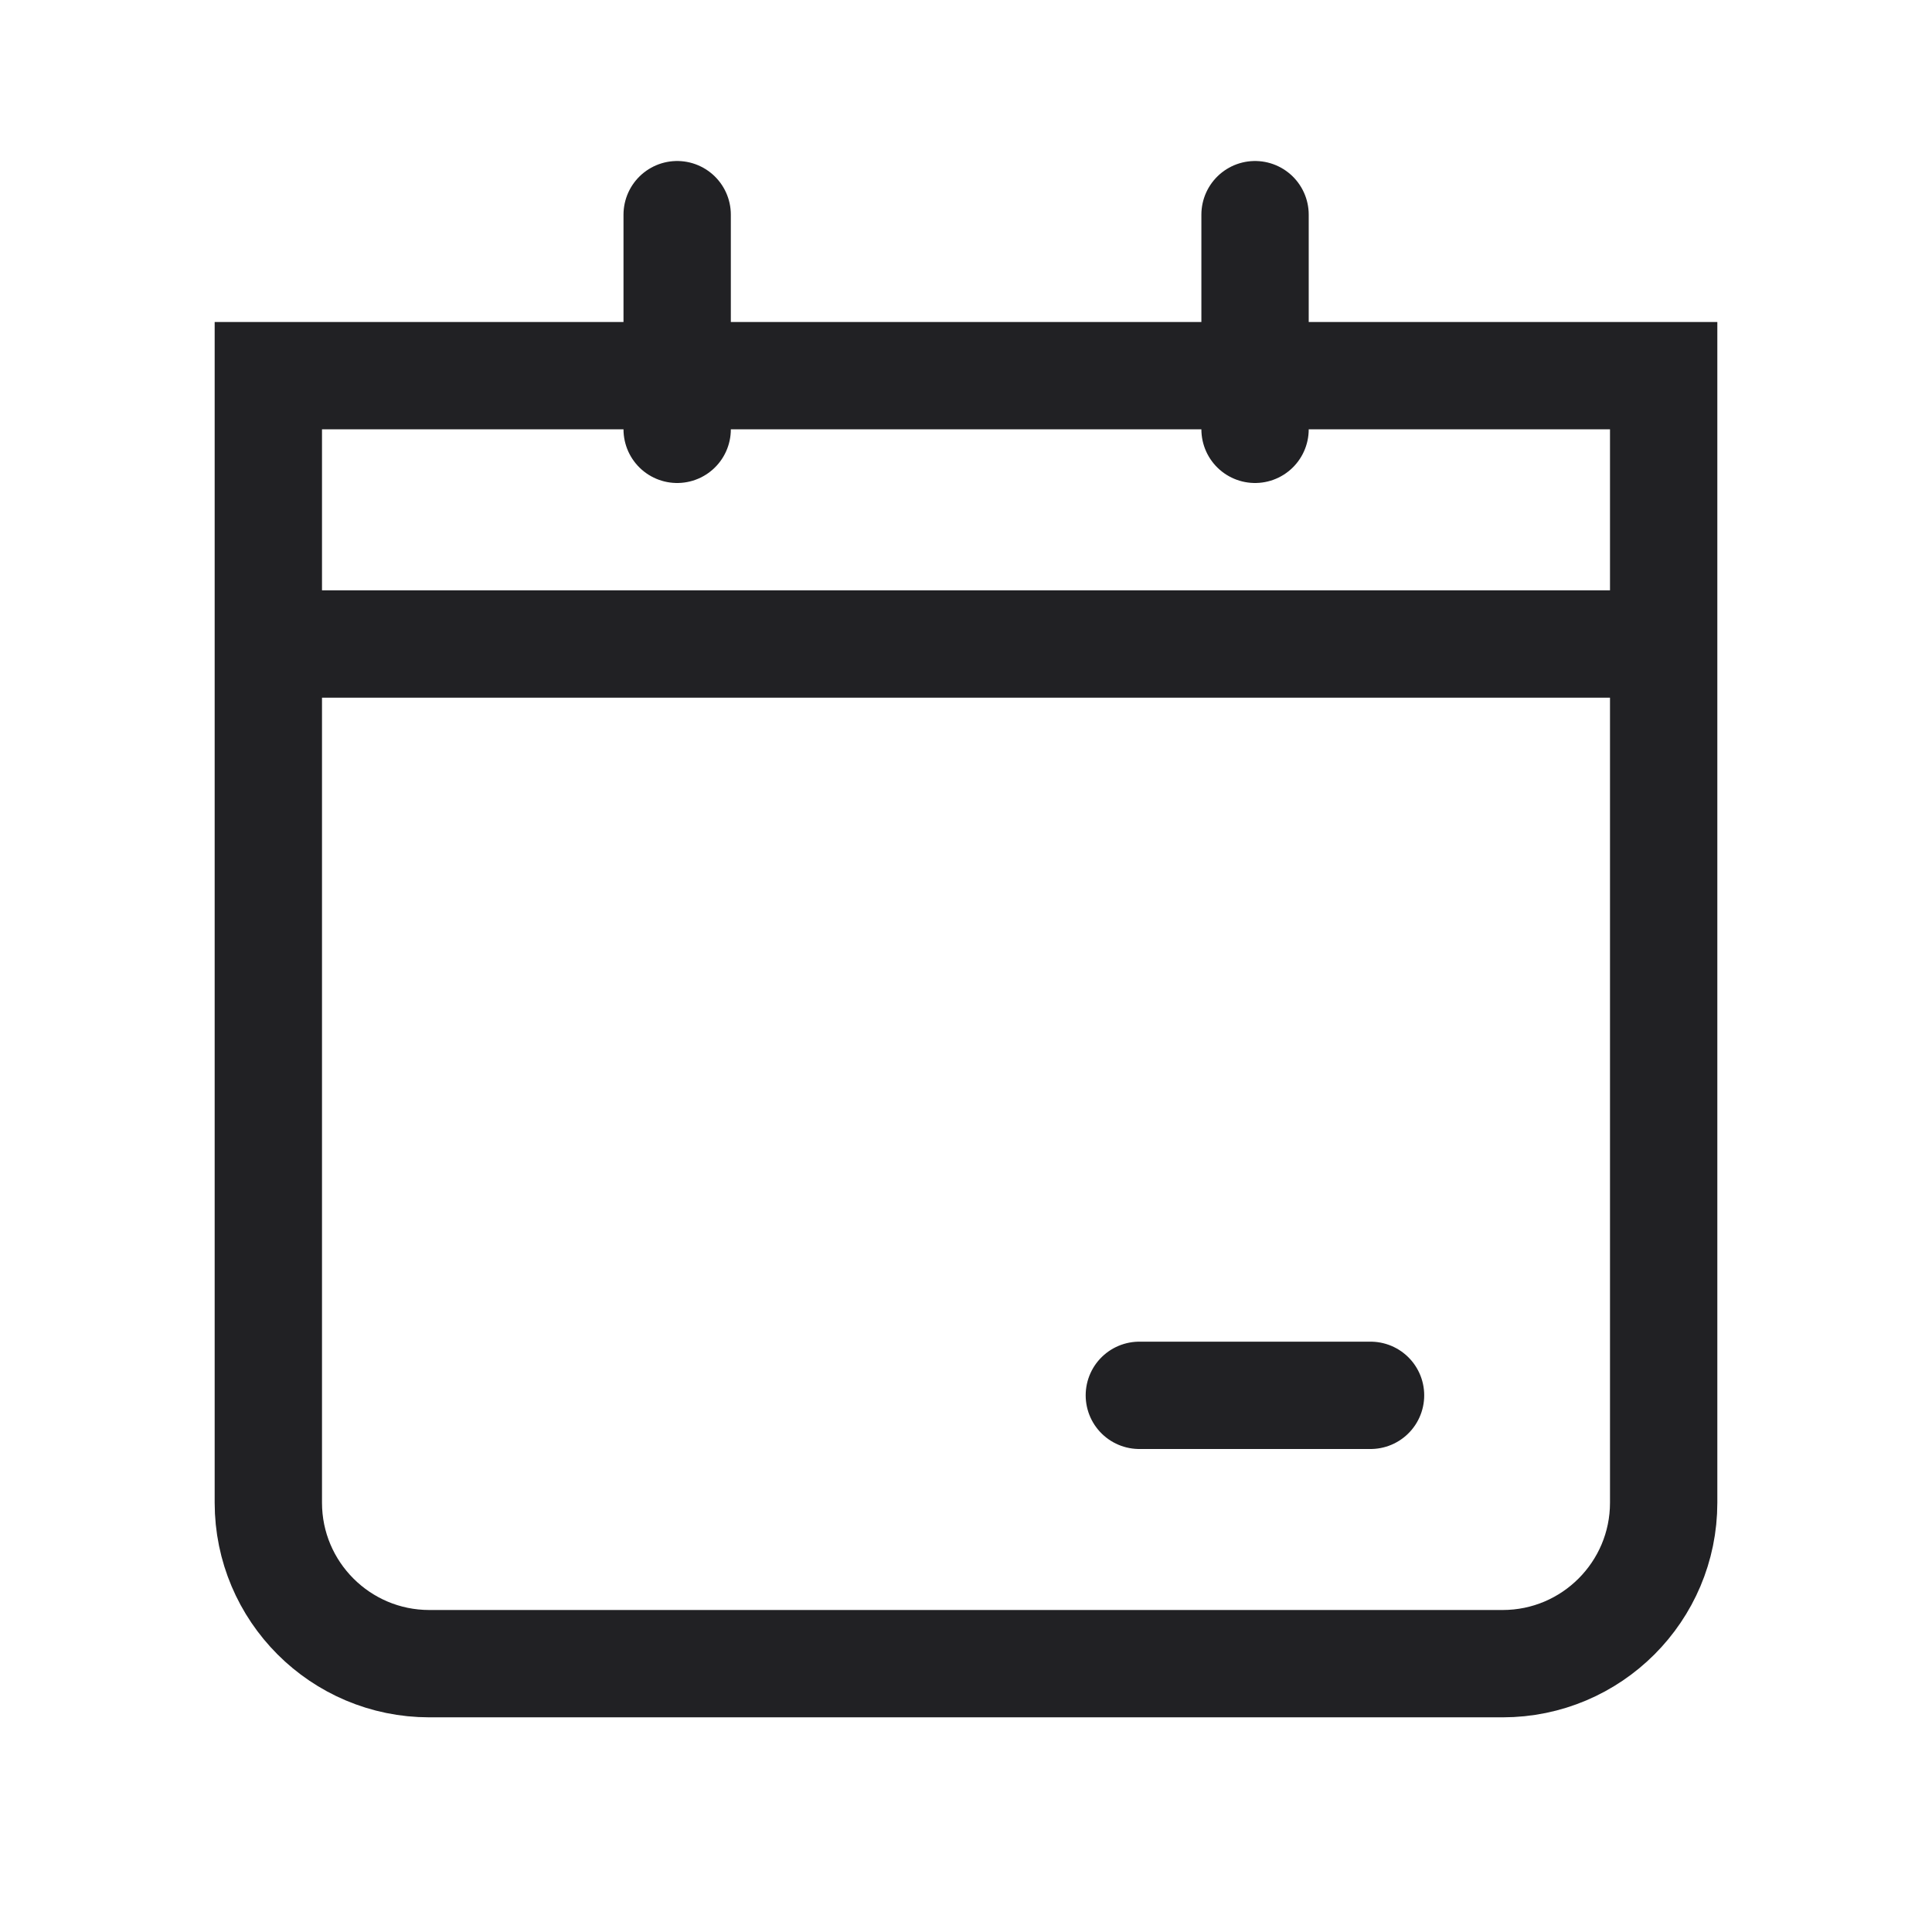 <svg width="18" height="18" viewBox="0 0 18 18" fill="none" xmlns="http://www.w3.org/2000/svg">
<path d="M2.5 3.5H15.5V14C15.5 14.828 14.828 15.5 14 15.5H4C3.172 15.5 2.5 14.828 2.5 14V3.5Z" stroke="#212124"/>
<path d="M15.462 6H2.539" stroke="#212124" stroke-linecap="round" stroke-linejoin="round"/>
<path d="M6.309 2L6.309 4" stroke="#212124" stroke-linecap="round" stroke-linejoin="round"/>
<path d="M11.693 2L11.693 4" stroke="#212124" stroke-linecap="round" stroke-linejoin="round"/>
<path d="M12.769 13H10.615" stroke="#212124" stroke-linecap="round" stroke-linejoin="round"/>
</svg>
